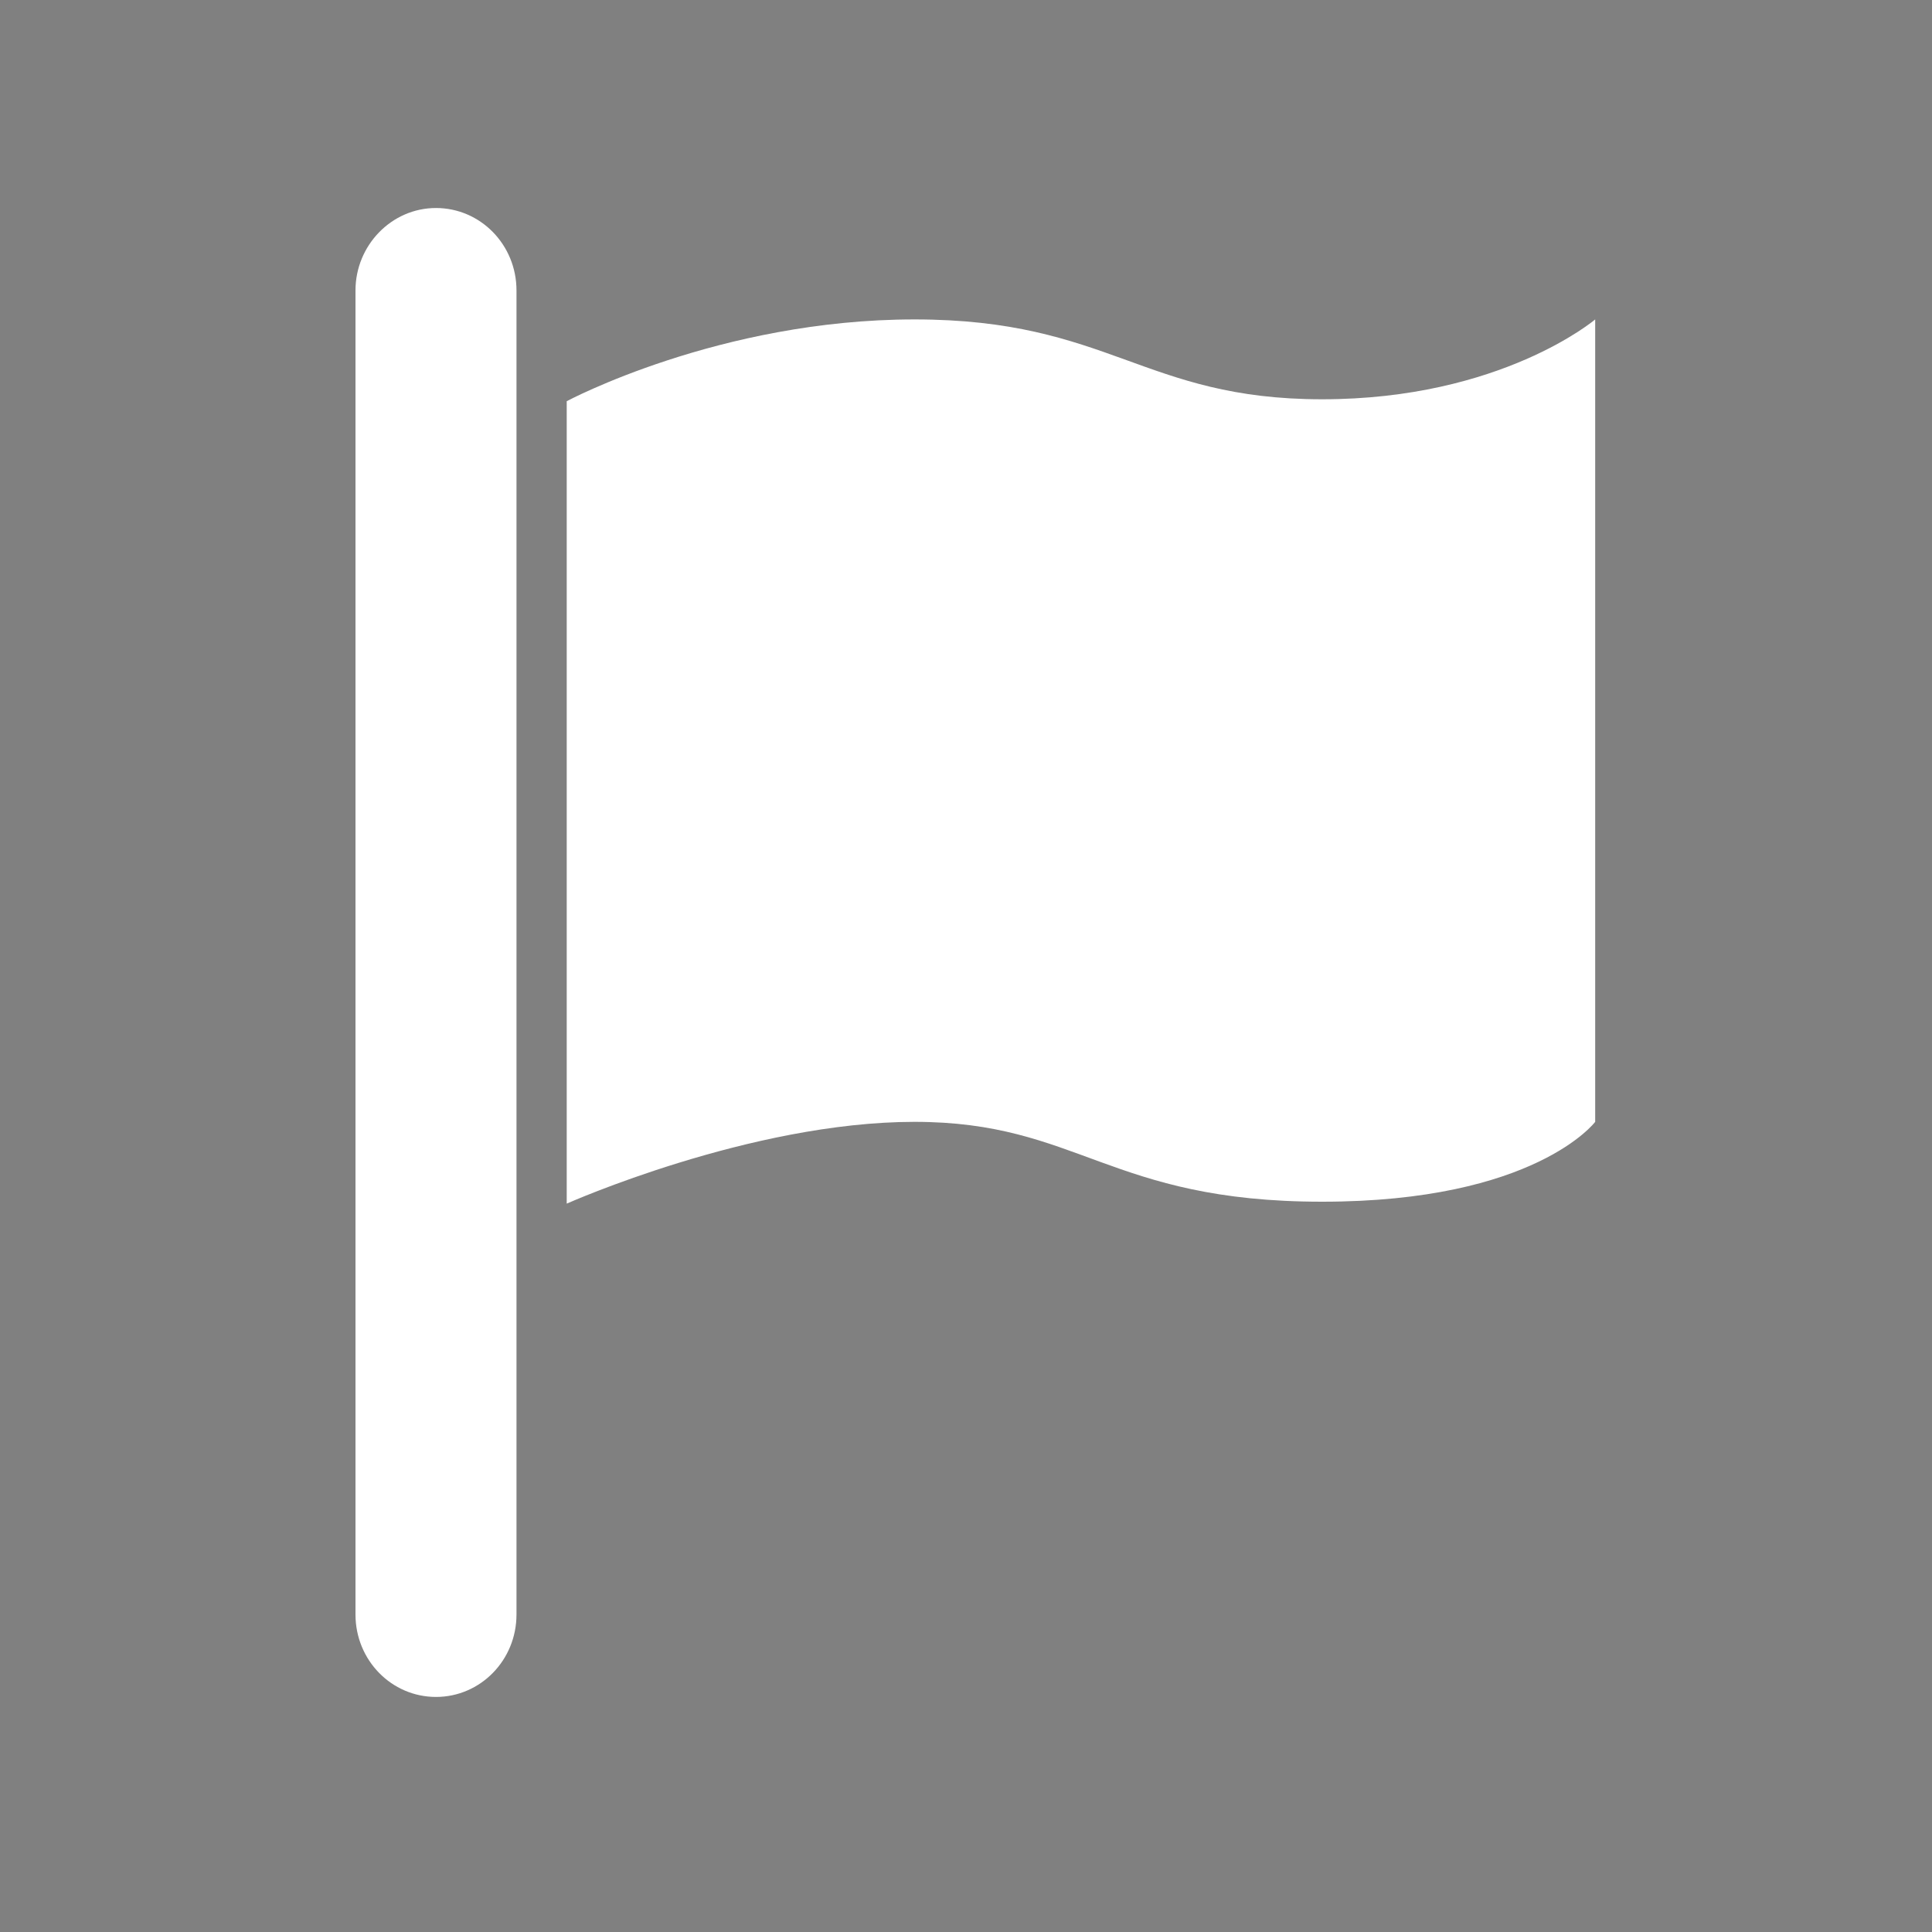 <?xml version="1.0" encoding="utf-8"?>
<!-- Generator: Adobe Illustrator 25.2.1, SVG Export Plug-In . SVG Version: 6.00 Build 0)  -->
<svg version="1.1" id="Layer_1" xmlns="http://www.w3.org/2000/svg" xmlns:xlink="http://www.w3.org/1999/xlink" x="0px" y="0px"
	 viewBox="0 0 300 300" style="enable-background:new 0 0 300 300;" xml:space="preserve">
<rect x="0" y="0" width="300" height="300" fill="#808080" stroke="none"/>
<style type="text/css">
	.st0{fill:#FFFFFF;}
	.st1{fill:none;stroke:#000000;stroke-width:25;stroke-linecap:round;stroke-miterlimit:10;}
</style>
<g>
	<path d="M660.2,204.2c-1.9,0-3.5-1.3-3.9-3.2c-2.1-10.2-11.2-17.7-21.6-17.7c-5.9,0-11.4,2.3-15.6,6.5c-1.6,1.6-4.1,1.6-5.7,0
		c-1.6-1.6-1.6-4.1,0-5.7c5.7-5.7,13.2-8.8,21.2-8.8c14.2,0,26.6,10.1,29.5,24.1c0.4,2.2-1,4.3-3.1,4.7
		C660.8,204.2,660.5,204.2,660.2,204.2z"/>
</g>
<g>
	<path d="M634.7,235.4c-14.2,0-26.6-10.1-29.5-24.1c-0.4-2.2,1-4.3,3.1-4.7s4.3,0.9,4.7,3.1c2.1,10.2,11.2,17.7,21.6,17.7
		c5.9,0,11.4-2.3,15.6-6.4c1.6-1.6,4.1-1.6,5.7,0c1.6,1.6,1.6,4.1,0,5.7C650.3,232.3,642.7,235.4,634.7,235.4z"/>
</g>
<g>
	<path d="M626.7,197.4h-17c-2.2,0-4-1.8-4-4v-17c0-2.2,1.8-4,4-4s4,1.8,4,4v13h13c2.2,0,4,1.8,4,4S628.9,197.4,626.7,197.4z"/>
</g>
<g>
	<path d="M659.8,238.4c-2.2,0-4-1.8-4-4v-13h-13c-2.2,0-4-1.8-4-4s1.8-4,4-4h17c2.2,0,4,1.8,4,4v17
		C663.8,236.6,662,238.4,659.8,238.4z"/>
</g>
<g>
	<path class="st0" d="M67.7,263.5c-6.9,0-12.5-5.7-12.5-12.8V45.1c0-7,5.6-12.8,12.5-12.8s12.5,5.7,12.5,12.8v205.6
		C80.2,257.8,74.6,263.5,67.7,263.5z"/>
</g>
<g>
	<path class="st0" d="M88,62.3c0,0,23.7-12.7,54-12.7S177.5,62,205.3,62s42.4-12.4,42.4-12.4v124.6c0,0-9.3,12.4-42.4,12.4
		s-37.8-12.4-63.3-12.4s-54,12.7-54,12.7V62.3z"/>
</g>
<line class="st1" x1="515.1" y1="-265.2" x2="515.1" y2="-63.8"/>
<path d="M535.5-252.5c0,0,23.7-12.7,54-12.7c30.3,0,35.4,12.4,63.3,12.4c27.8,0,42.4-12.4,42.4-12.4v124.6c0,0-9.3,12.4-42.4,12.4
	c-33.1,0-37.8-12.4-63.3-12.4c-25.5,0-54,12.7-54,12.7V-252.5z"/>
</svg>
